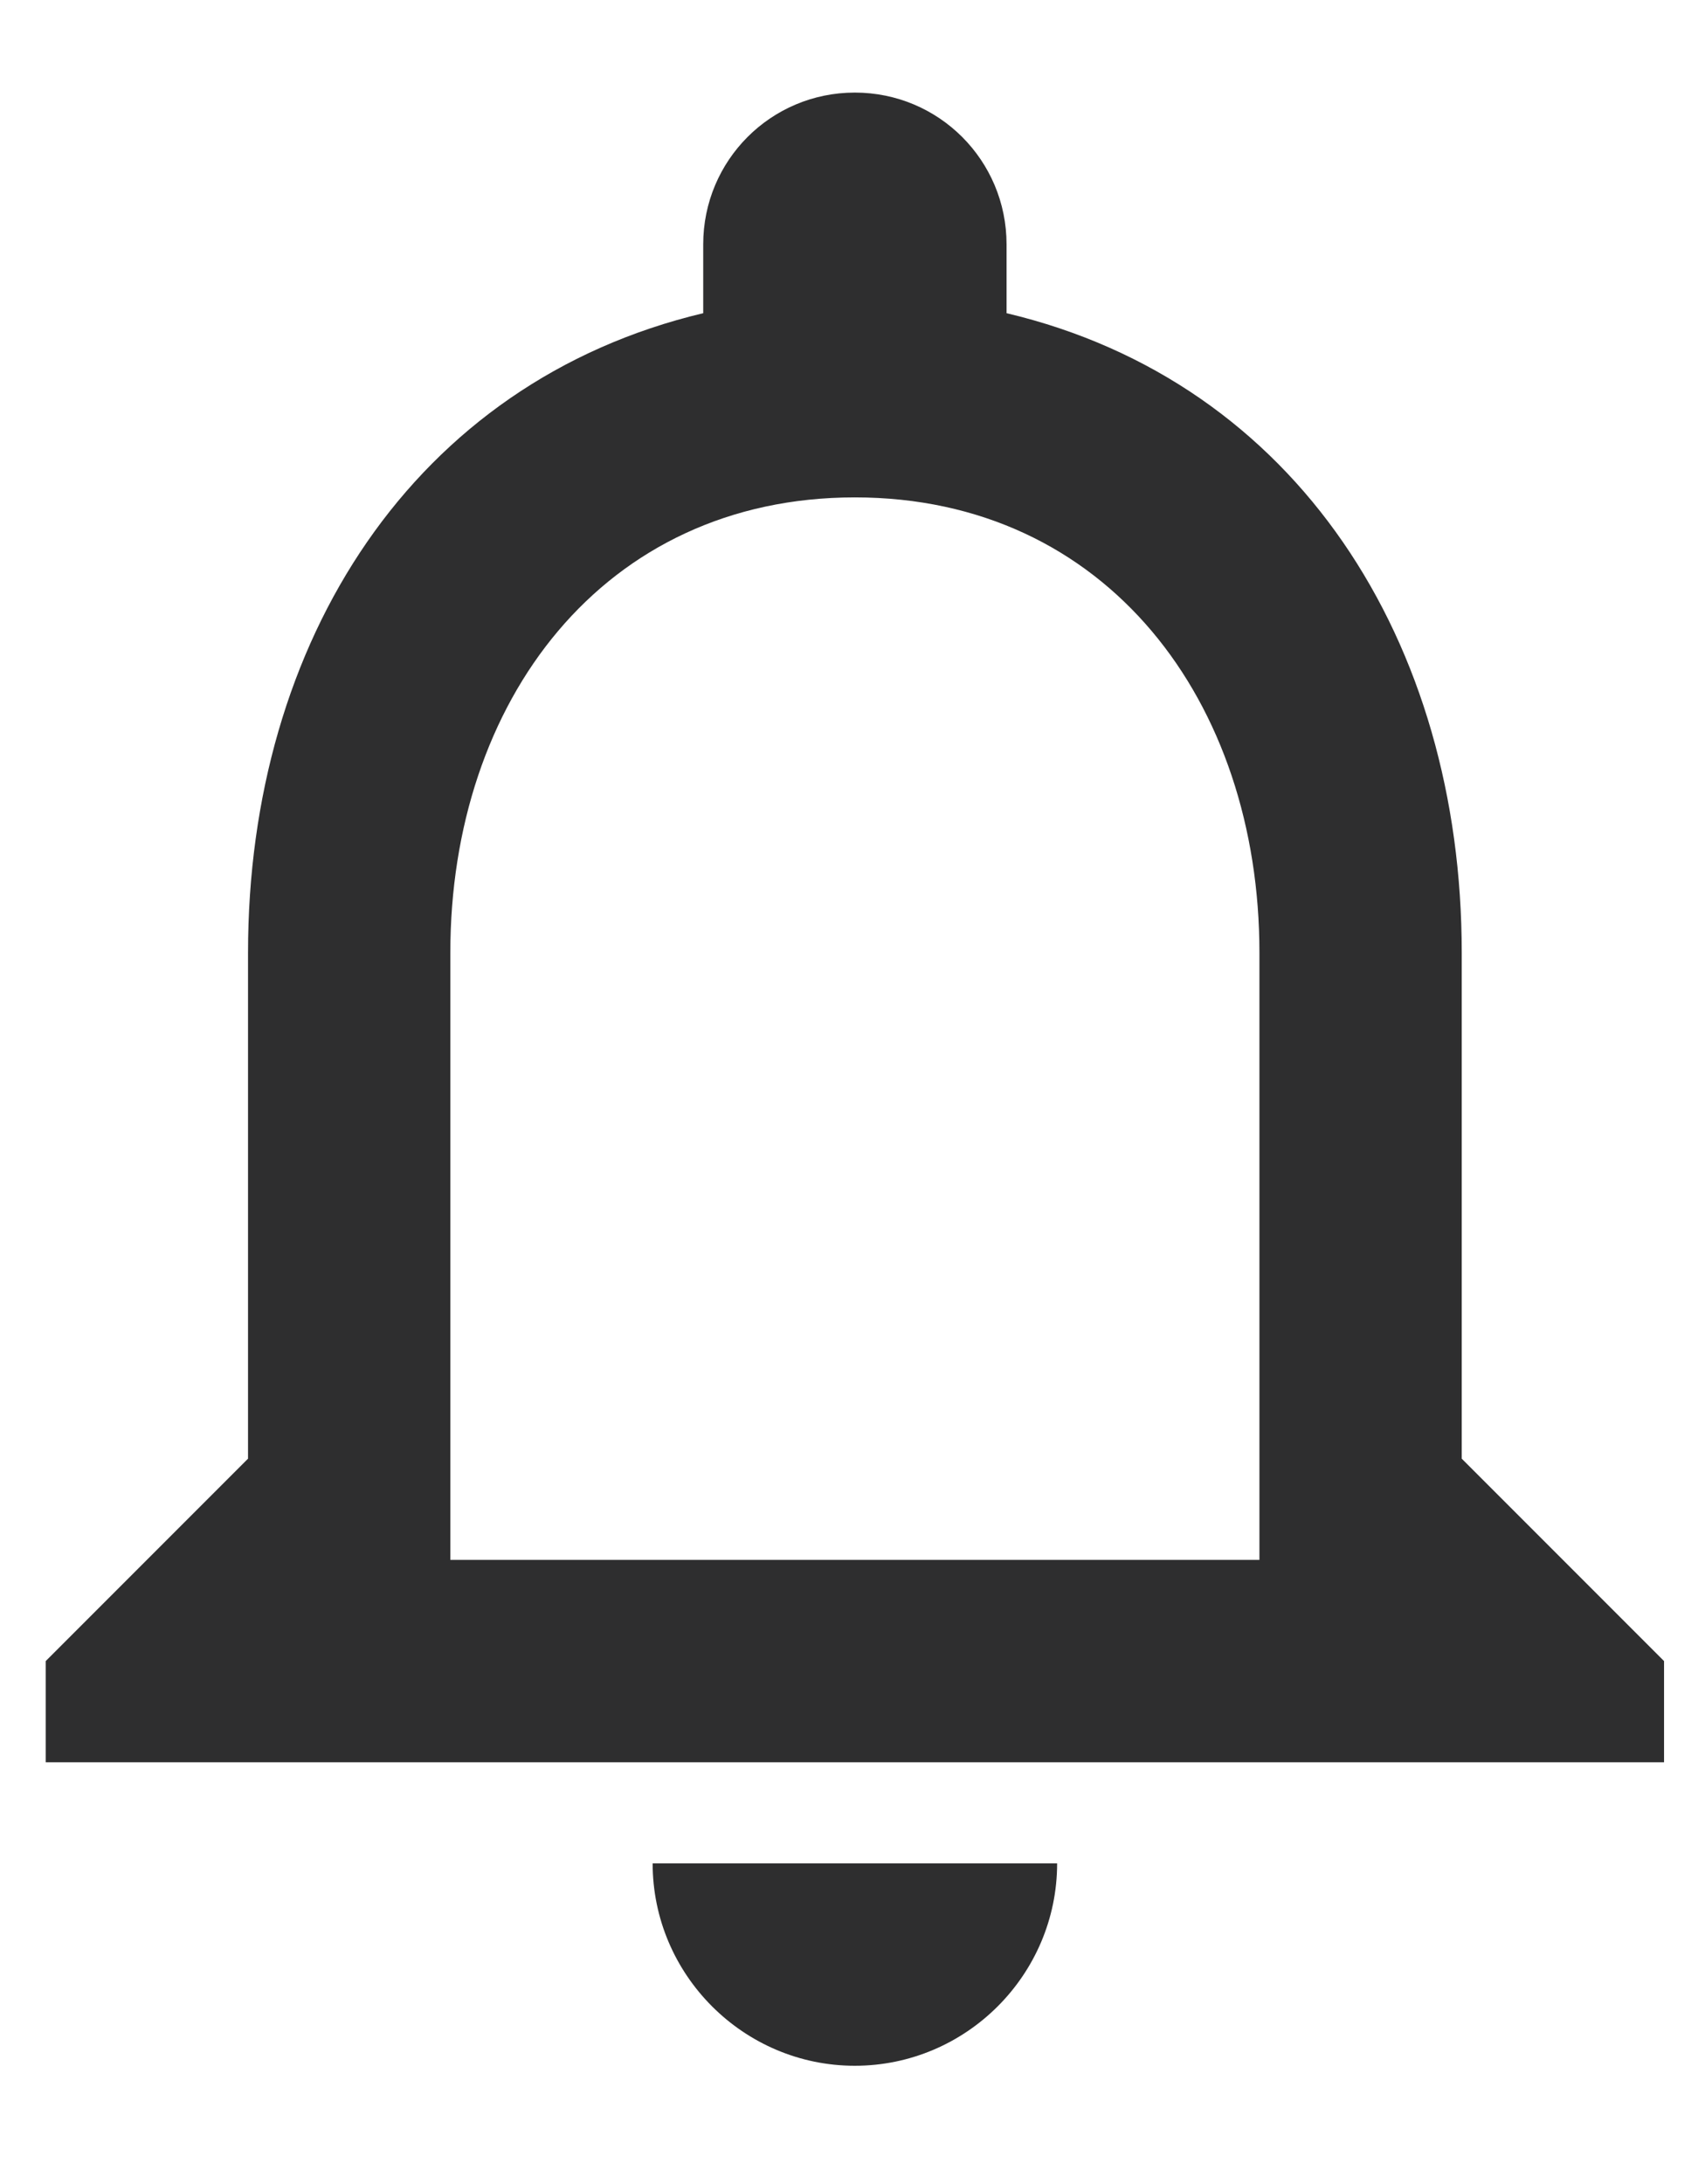 <svg width="14" height="18" viewBox="0 0 14 18" fill="none" xmlns="http://www.w3.org/2000/svg">
<path d="M7.048 17.024C7.966 17.024 8.716 16.274 8.716 15.356H5.381C5.381 16.274 6.131 17.024 7.048 17.024ZM12.052 12.021V7.851C12.052 5.291 10.693 3.148 8.299 2.581V2.014C8.299 1.322 7.741 0.763 7.048 0.763C6.356 0.763 5.798 1.322 5.798 2.014V2.581C3.413 3.148 2.045 5.283 2.045 7.851V12.021L0.377 13.689V14.523H13.72V13.689L12.052 12.021ZM10.384 12.855H3.713V7.851C3.713 5.783 4.972 4.099 7.048 4.099C9.125 4.099 10.384 5.783 10.384 7.851V12.855Z" fill="#181819" fill-opacity="0.9"/>
</svg>
